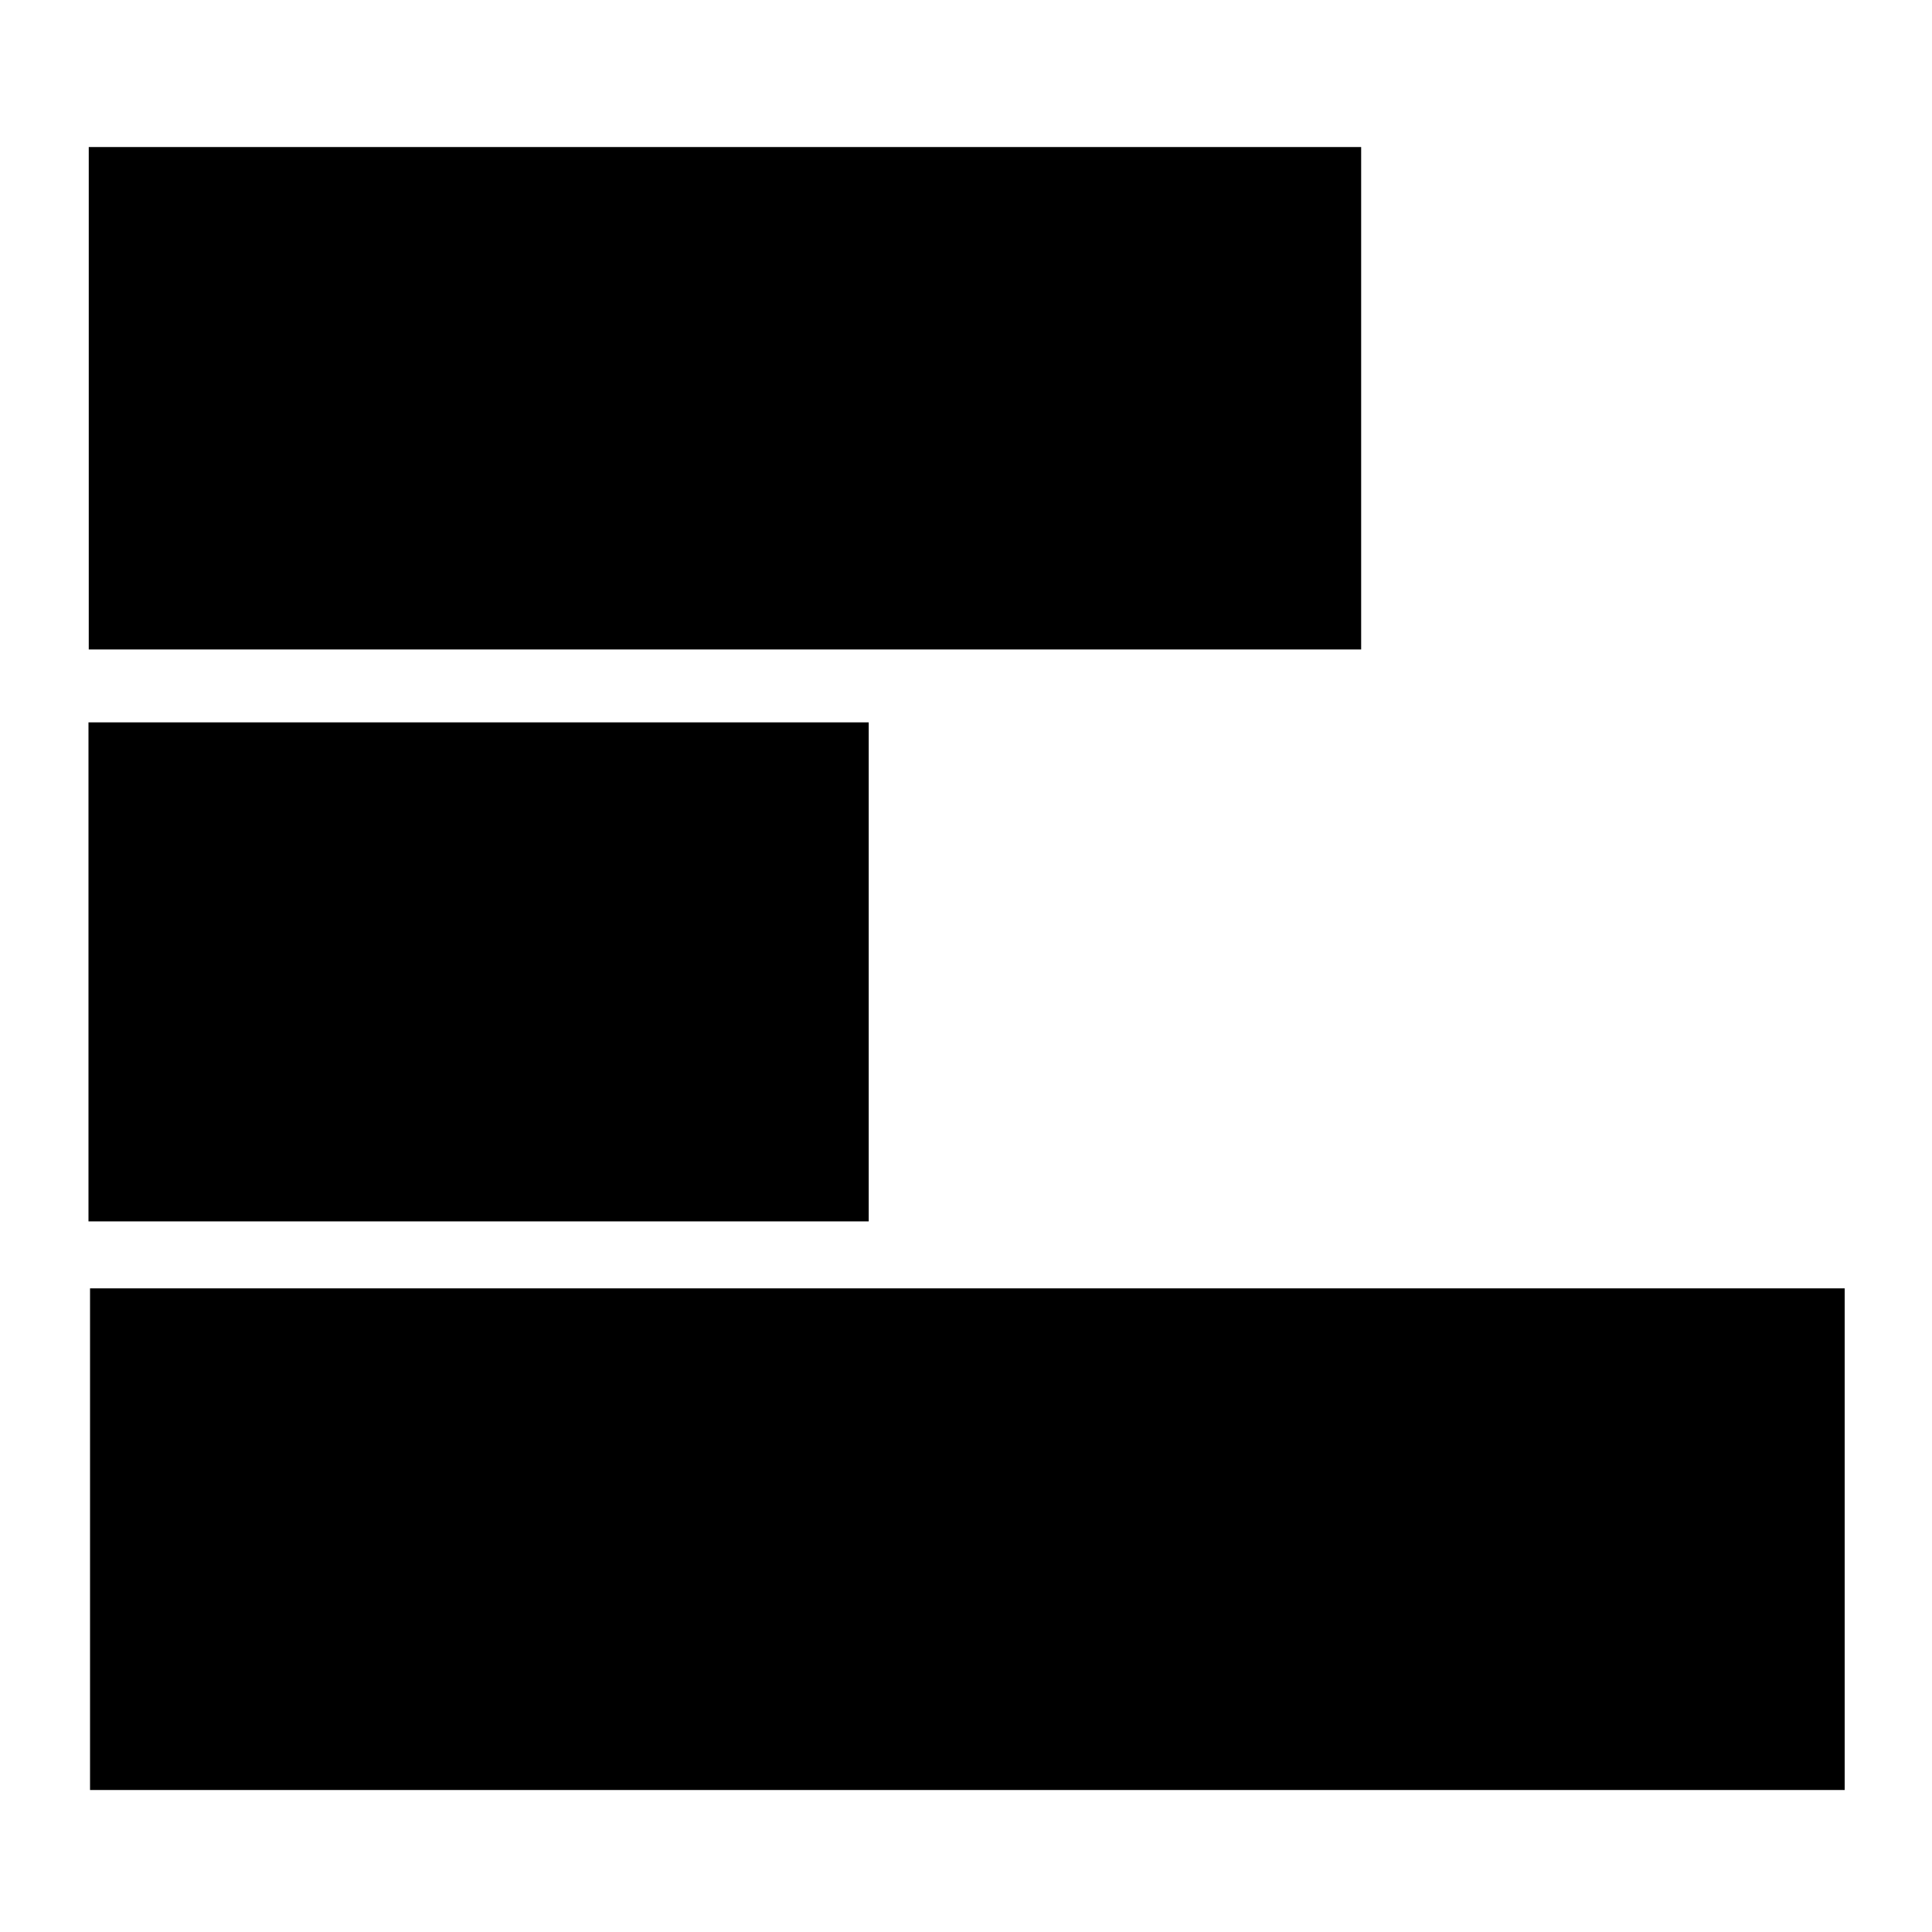 <?xml version="1.0" encoding="utf-8"?>
<!-- Generator: Adobe Illustrator 16.0.0, SVG Export Plug-In . SVG Version: 6.00 Build 0)  -->
<!DOCTYPE svg PUBLIC "-//W3C//DTD SVG 1.1//EN" "http://www.w3.org/Graphics/SVG/1.1/DTD/svg11.dtd">
<svg version="1.1" id="Layer_1" xmlns="http://www.w3.org/2000/svg" xmlns:xlink="http://www.w3.org/1999/xlink" x="0px" y="0px"
	 width="128px" height="128px" viewBox="450 321 128 128" enable-background="new 450 321 128 128" xml:space="preserve">
<path d="M572.215,406.356c0,11.02,0,21.938,0,33.236c-38.688,0-77.243,0-116.25,0c0-10.912,0-21.928,0-33.236
	C494.719,406.356,533.297,406.356,572.215,406.356z"/>
<path d="M455.88,330.742c28.427,0,56.178,0,84.3,0c0,11.211,0,22.1,0,33.286c-28.152,0-56.043,0-84.3,0
	C455.88,352.834,455.88,341.957,455.88,330.742z"/>
<path d="M455.862,401.919c0-11.153,0-21.893,0-33.061c17.259,0,34.298,0,51.693,0c0,10.978,0,21.836,0,33.061
	C490.389,401.919,473.486,401.919,455.862,401.919z"/>
</svg>
